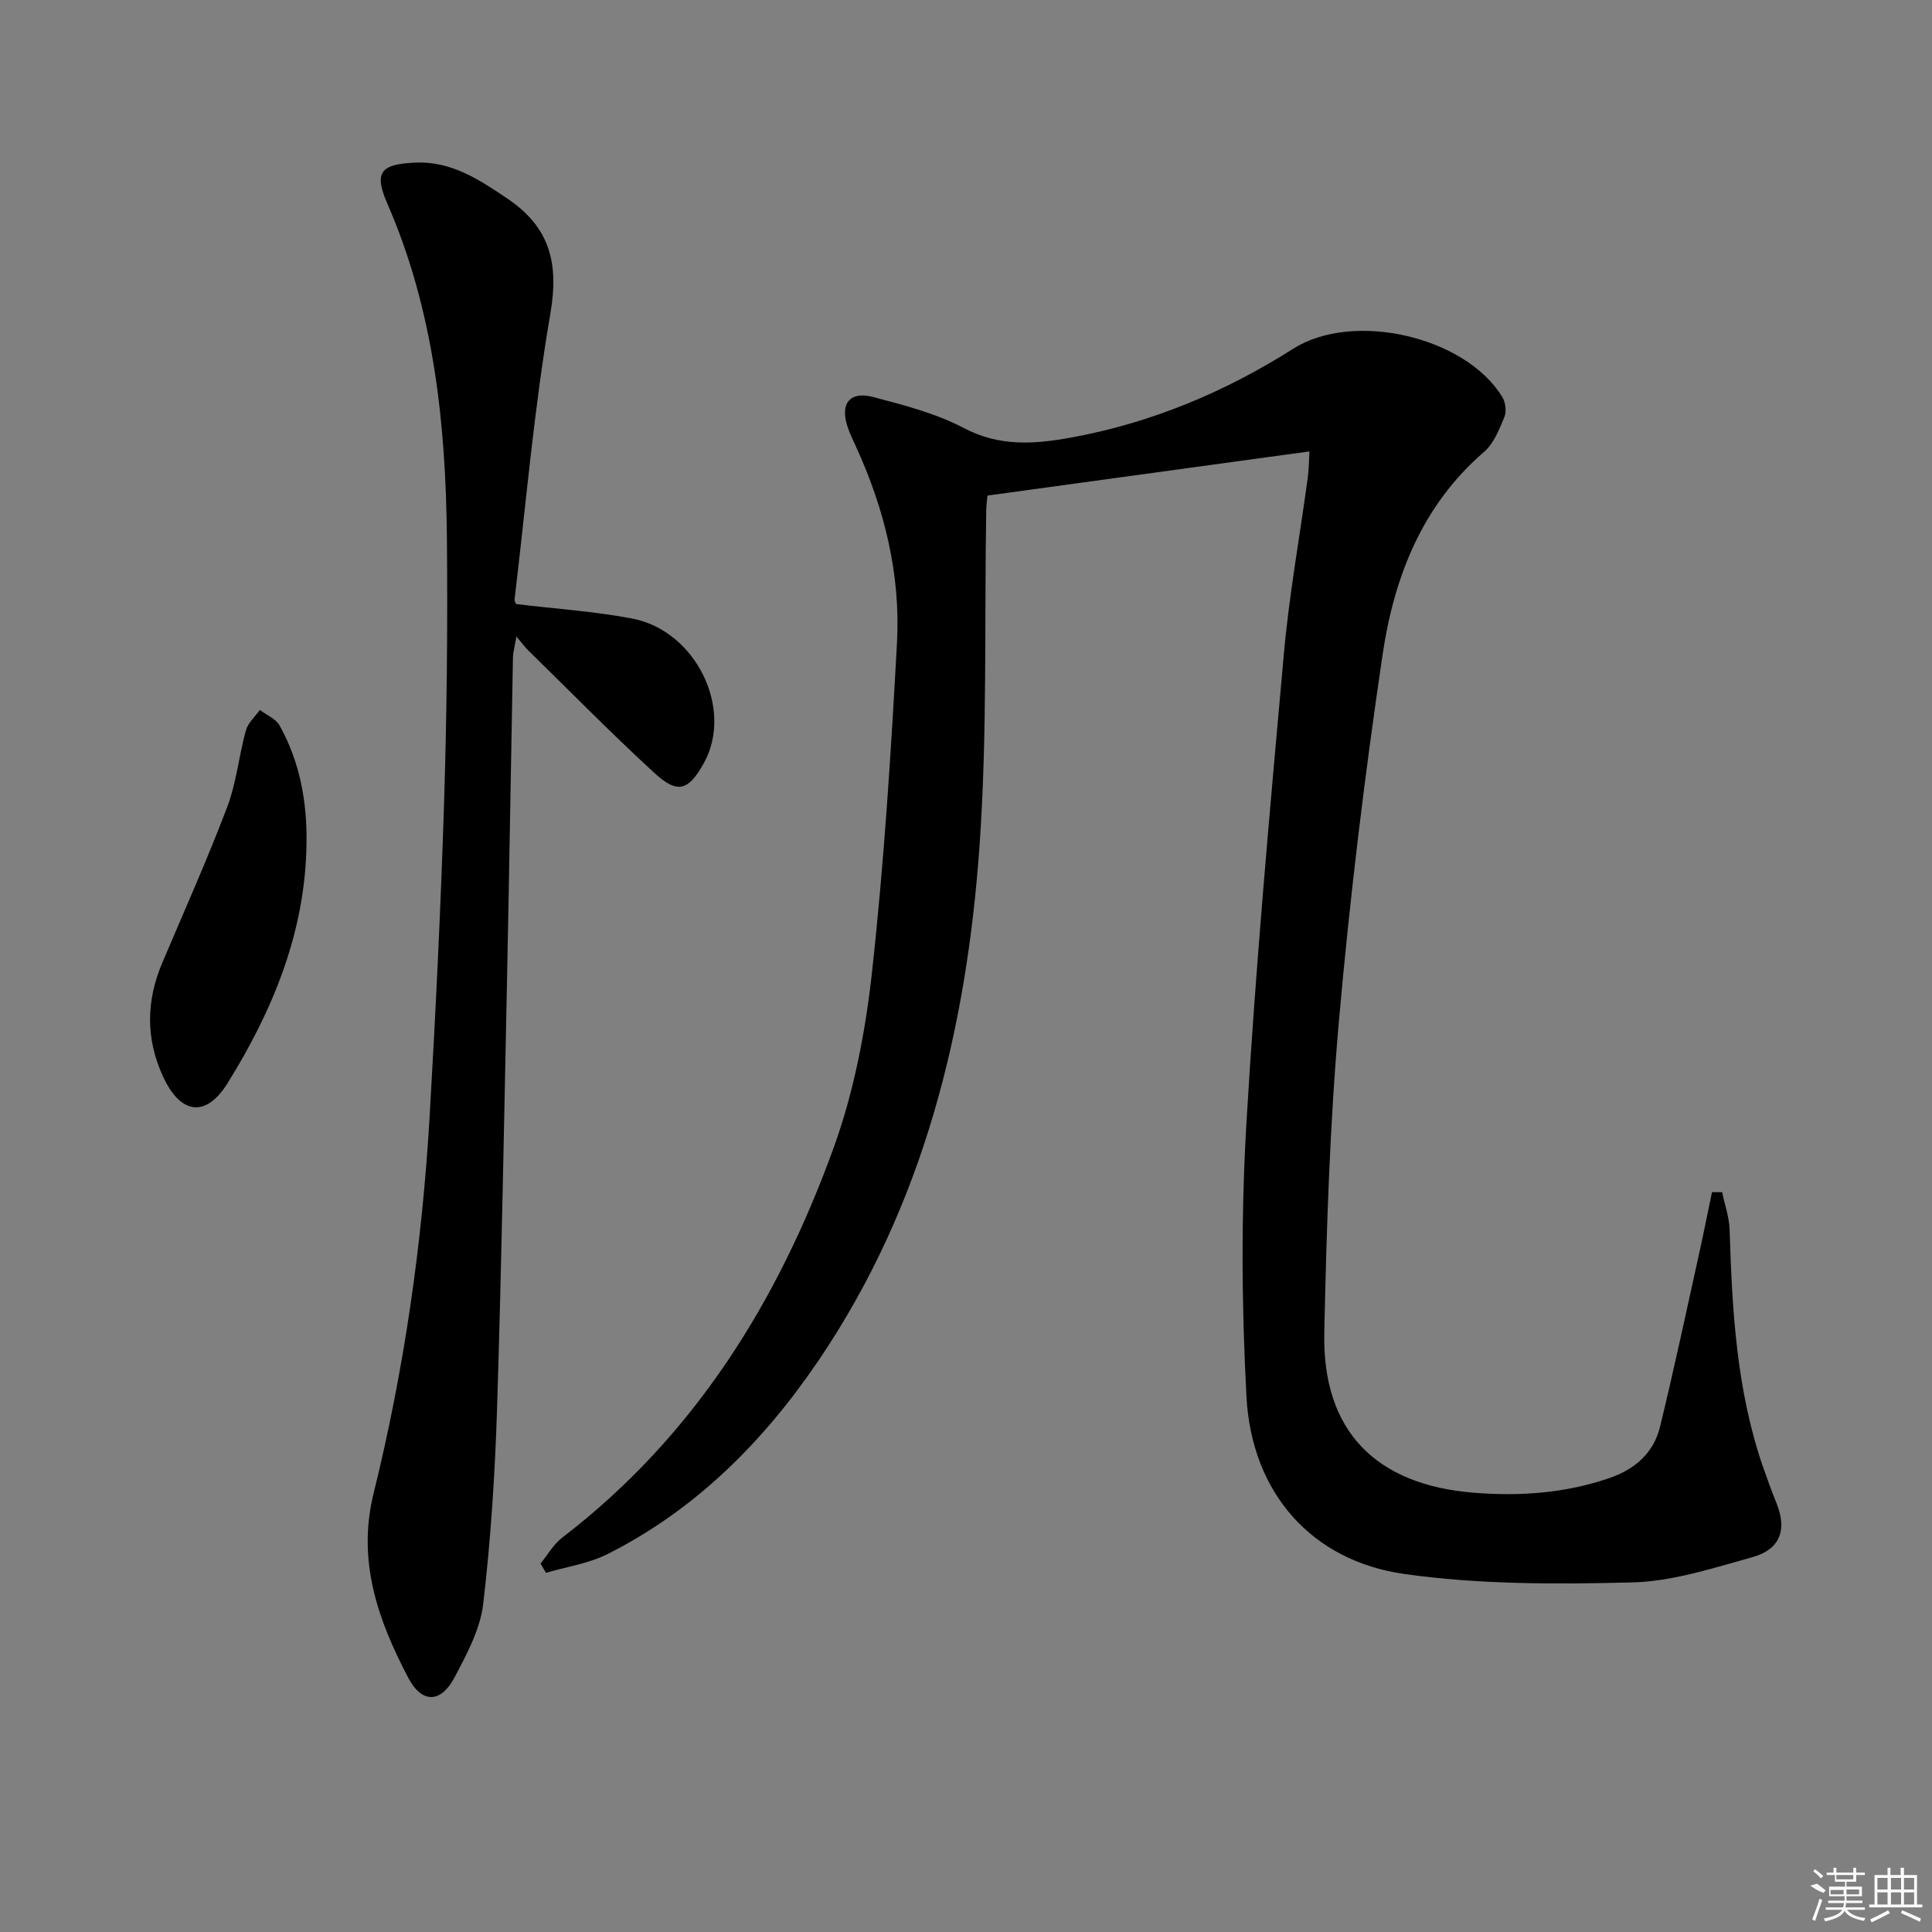 <svg enable-background="new 0 0 400 400" viewBox="0 0 400 400" xmlns="http://www.w3.org/2000/svg"><rect x="0" y="0" width="400" height="400" fill="#808080" stroke="none"/><path d="m271.1 93.46c-22.39 3.07-44.37 6.08-66.65 9.14-.07.76-.24 1.89-.26 3.02-.4 23.13.24 46.33-1.38 69.38-2.68 38.03-11.54 74.52-33.35 106.69-11.36 16.75-25.38 30.84-43.66 40.06-3.91 1.97-8.49 2.63-12.76 3.89-.38-.64-.75-1.28-1.13-1.92 1.48-1.81 2.68-3.98 4.49-5.37 27.35-20.95 44.74-48.99 56.22-80.78 4.19-11.59 6.58-24.1 7.93-36.4 2.49-22.6 3.92-45.34 5.16-68.05.77-14.13-2.56-27.7-8.46-40.59-.62-1.36-1.29-2.72-1.76-4.13-1.61-4.82.41-7.48 5.3-6.2 6.39 1.68 12.98 3.38 18.76 6.42 7.4 3.9 14.64 3.35 22.23 1.97 16.57-3.03 31.79-9.4 45.97-18.39 12.42-7.88 35.69-2.54 43.3 10.03.66 1.09.89 2.96.42 4.1-1.06 2.56-2.18 5.48-4.18 7.2-12.89 11.1-18.66 25.98-21.03 41.95-3.75 25.28-6.83 50.69-9.07 76.15-1.88 21.35-2.55 42.83-3.01 64.28-.44 20.39 10.68 31.57 31.13 33.16 9.58.74 18.86.07 27.97-3.08 5.27-1.82 9.09-5.2 10.4-10.56 2.95-12.07 5.52-24.23 8.21-36.36.9-4.08 1.71-8.18 2.56-12.26.7.01 1.4.01 2.1.02.54 2.6 1.47 5.18 1.55 7.79.51 16.65 1.42 33.23 6.94 49.16.87 2.5 1.78 4.99 2.77 7.45 2.22 5.51.78 9.57-5.07 11.19-8.12 2.25-16.44 4.99-24.73 5.2-15.74.4-31.7.45-47.23-1.74-19.34-2.73-31.65-16.91-32.71-36.69-1.01-18.73-1.12-37.6-.03-56.32 1.9-32.5 4.85-64.94 7.76-97.38 1.09-12.23 3.3-24.35 4.95-36.53.25-1.78.24-3.57.35-5.5z"/><path d="m106.84 125.06c8.28 1 16.25 1.52 24.03 3 13.22 2.52 21.06 18.71 14.87 29.9-3.19 5.76-5.44 6.51-10.27 2.06-8.93-8.21-17.44-16.88-26.11-25.37-.69-.68-1.26-1.48-2.44-2.87-.33 1.96-.69 3.16-.72 4.38-.42 21.97-.76 43.94-1.21 65.9-.62 29.77-1.14 59.55-2.07 89.31-.43 13.6-1.29 27.22-2.88 40.73-.62 5.23-3.39 10.37-5.92 15.17-2.85 5.39-6.77 5.47-9.61.07-6.25-11.9-10.62-24.17-7.16-38.16 6.35-25.68 10.08-51.81 11.61-78.21 1.25-21.57 2.3-43.16 2.98-64.76.57-18.13.76-36.28.59-54.42-.21-23.85-2.64-47.38-12.33-69.62-2.82-6.49-1.46-8.17 5.72-8.5 7.47-.35 13.22 3.46 19.11 7.43 8.81 5.95 10.72 13.33 8.92 23.81-3.37 19.59-5.05 39.47-7.42 59.23-.04.29.2.61.31.92z"/><path d="m63.46 174.71c-.25 18.21-6.93 34.4-16.33 49.53-4.55 7.32-9.8 6.44-13.39-1.39-3.62-7.89-3.47-15.68-.12-23.57 4.54-10.7 9.29-21.31 13.41-32.17 1.92-5.06 2.43-10.63 3.88-15.89.43-1.56 1.9-2.83 2.89-4.24 1.39 1.06 3.3 1.83 4.08 3.22 4.23 7.58 5.72 15.87 5.58 24.51z"/><g fill="#fafafa"><path d="m374.8 390.4 1.4-.4c.7.5 1.3 1 1.8 1.4l-.5.5c-1.5-.6-2.1-1.1-2.7-1.5zm1 7.3-.6-.3c.5-1.4 1.1-2.8 1.5-4.3.2.1.4.2.6.3-.5 1.3-1 2.8-1.5 4.3zm-.4-10.3.4-.4c.4.3 1 .8 1.7 1.4l-.5.5c-.4-.5-1-1-1.6-1.5zm2.5.3h1.7v-1h.6v1h3.5v-1h.6v1h1.8v.5h-1.8v1.4h-2v1h3.2v2h-3.2v.9h3.3v.5h-3.4c0 .3-.1.6-.1.9h4v.5h-3.7c.7.9 1.9 1.5 3.8 1.7-.1.2-.2.4-.3.6-2.1-.4-3.5-1.1-4-2.1-.4 1-1.8 1.7-4 2.2-.1-.2-.2-.4-.3-.6 2.1-.4 3.4-1 3.8-1.8h-3.4v-.5h3.6c.1-.3.1-.6.2-.9h-3.3v-.5h3.4c0-.3 0-.6 0-.9h-3.2v-2h3.3v-1h-2.1v-1.4h-1.7v-.5zm1.1 3.5v1h2.7c0-.3 0-.4 0-.4 0-.1 0-.2 0-.2 0-.1 0-.2 0-.3h-2.7zm1.2-3v.9h3.5v-.9zm4.7 3h-2.6v.6.4h2.6z"/><path d="m393.6 386.7h.6v1.5h2.7v6.1h1.1v.6h-11v-.6h1.1v-6.1h2.7v-1.5h.6v1.5h2.1v-1.5zm-2.7 8.8.4.6c-1.2.6-2.5 1.3-3.8 1.9-.1-.2-.2-.4-.3-.6 1.2-.6 2.5-1.2 3.7-1.9zm-2.2-6.7v2.4h2.1v-2.4zm0 3v2.5h2.1v-2.5zm2.8-3v2.4h2.1v-2.4zm0 3v2.5h2.1v-2.5zm6 6.1c-1.4-.7-2.7-1.3-3.9-1.8l.2-.6c1.5.6 2.7 1.2 3.9 1.7zm-1.2-9.1h-2.1v2.4h2.1zm-2.1 3v2.5h2.1v-2.5z"/></g></svg>